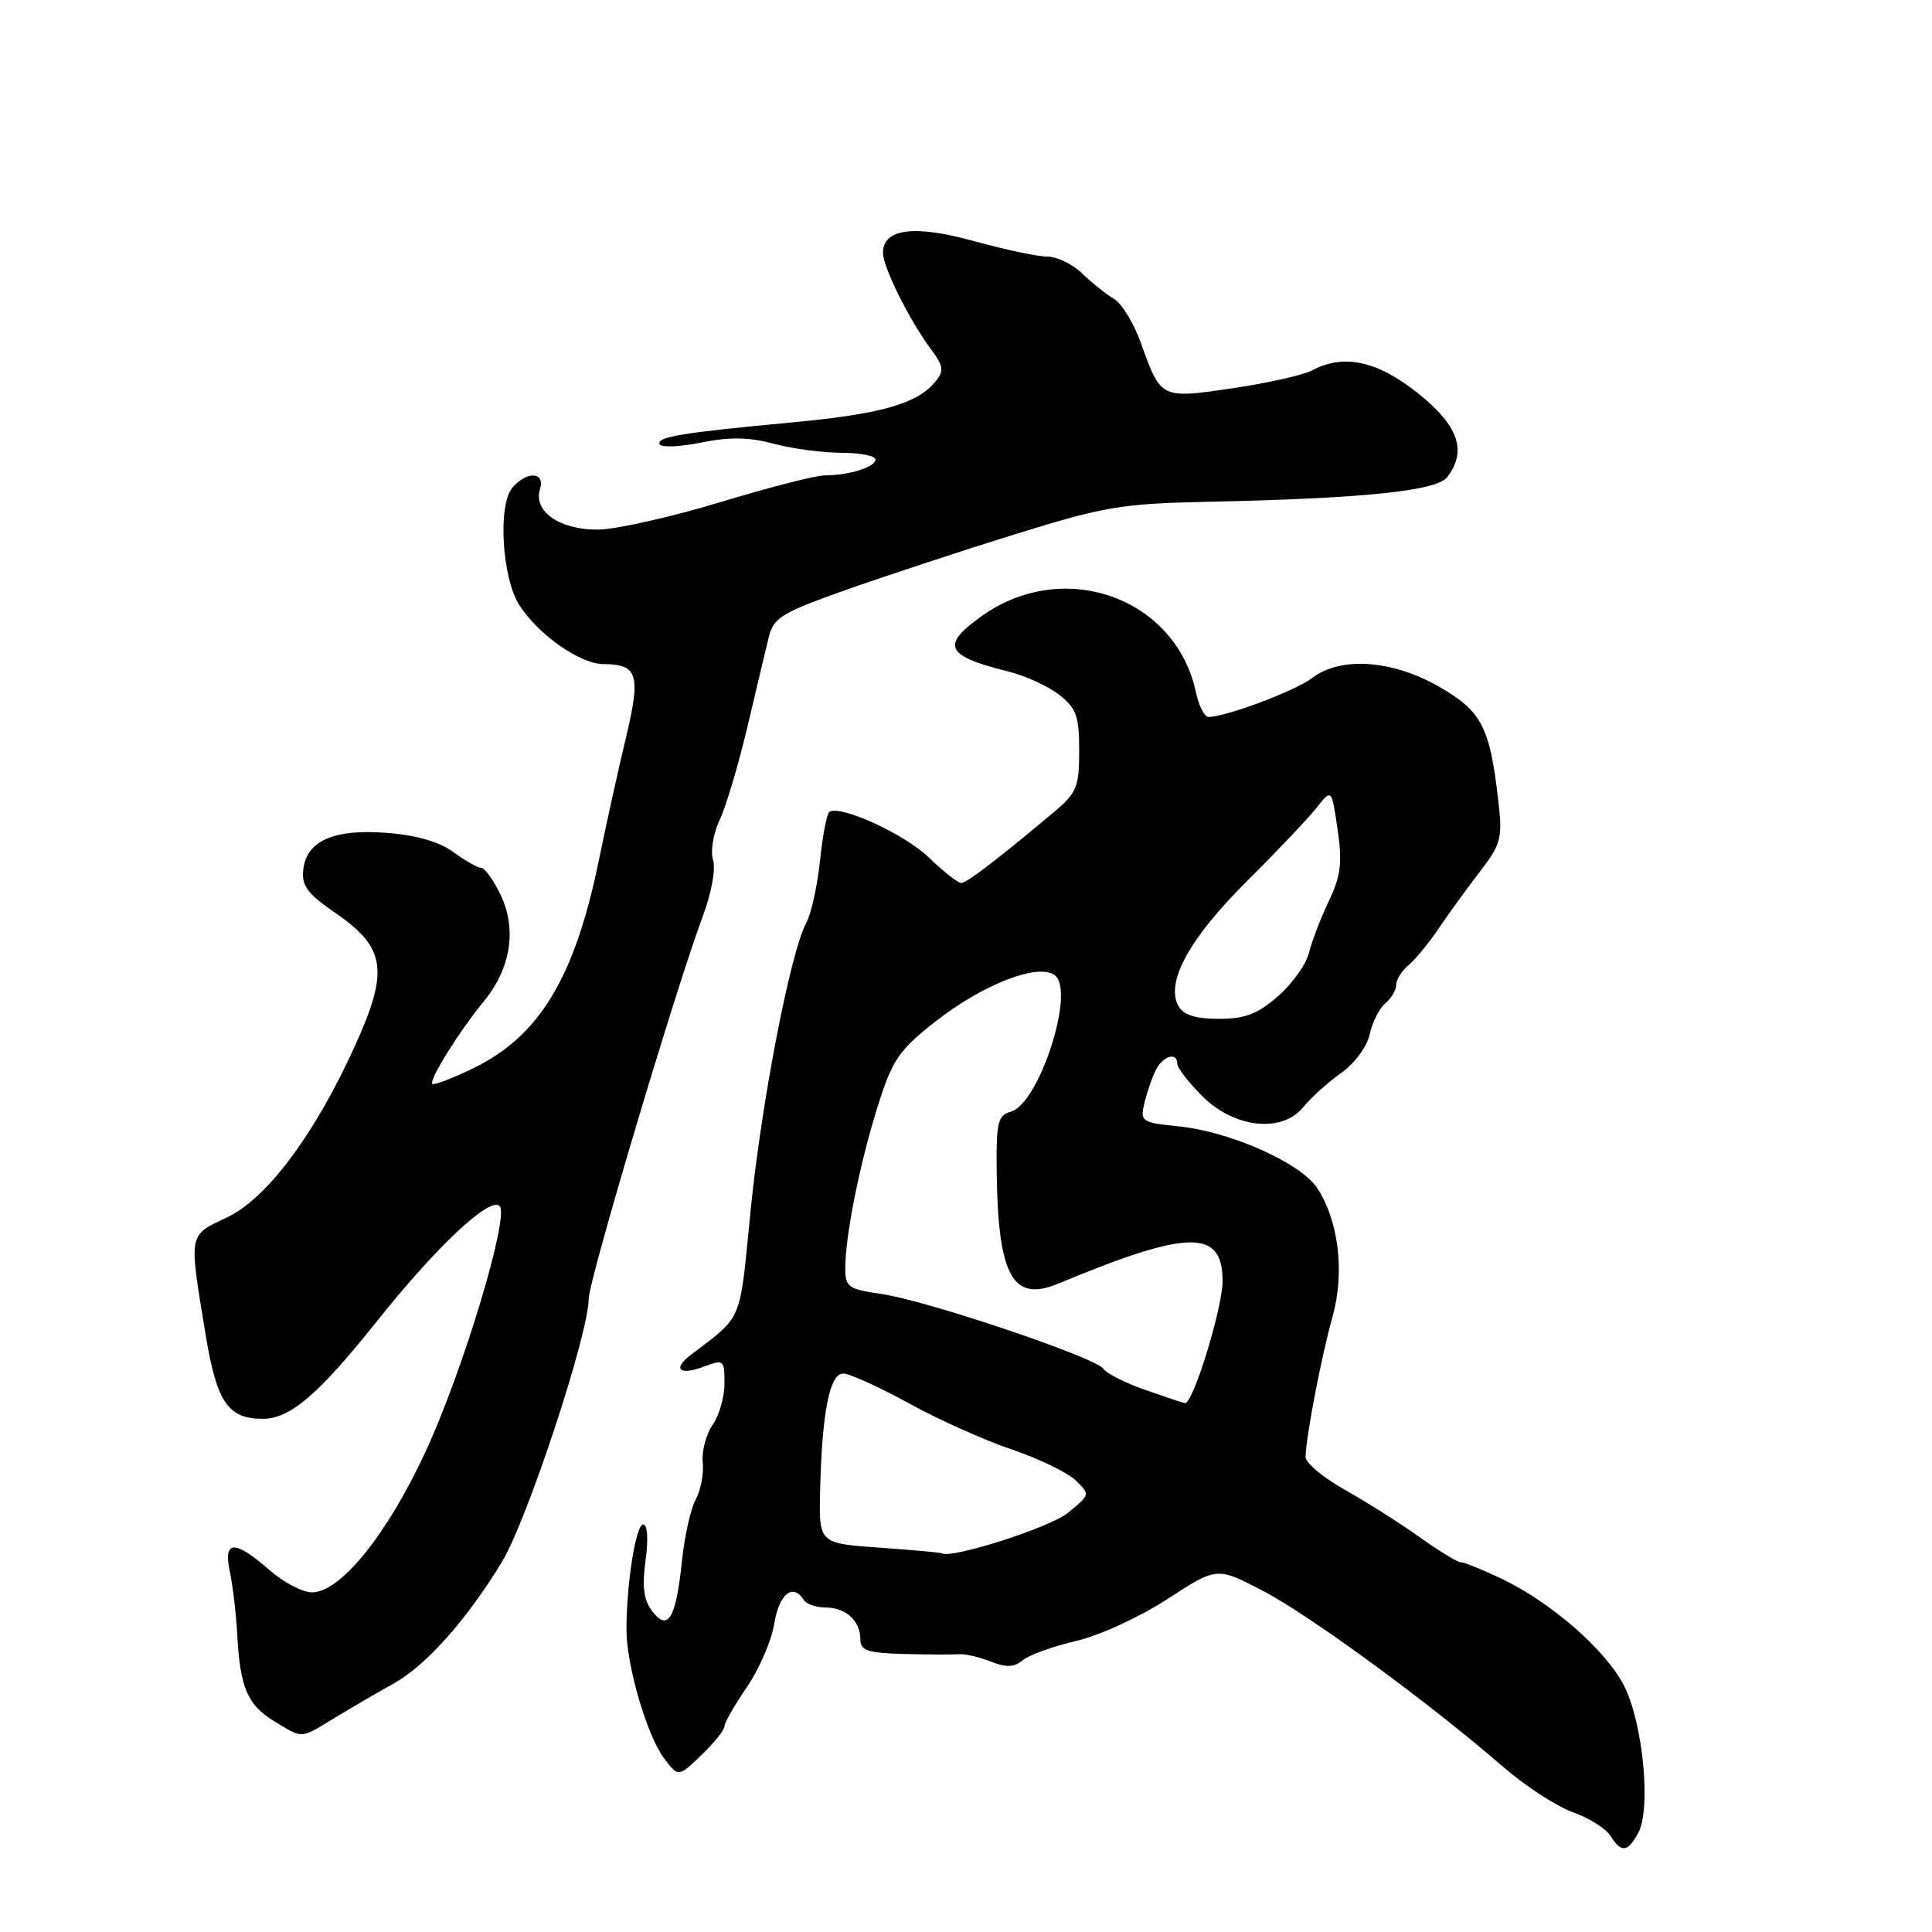 <?xml version="1.0" encoding="UTF-8" standalone="no"?>
<!DOCTYPE svg PUBLIC "-//W3C//DTD SVG 1.1//EN" "http://www.w3.org/Graphics/SVG/1.1/DTD/svg11.dtd" >
<svg xmlns="http://www.w3.org/2000/svg" xmlns:xlink="http://www.w3.org/1999/xlink" version="1.1" viewBox="0 0 256 256">
 <g >
 <path fill="currentColor"
d=" M 217.09 242.84 C 218.80 239.63 217.70 228.28 215.20 223.38 C 212.77 218.63 205.53 212.31 198.93 209.17 C 196.42 207.98 194.00 207.00 193.55 207.00 C 193.11 207.00 190.66 205.51 188.12 203.69 C 185.58 201.87 181.14 199.06 178.25 197.44 C 175.36 195.82 173.00 193.85 173.00 193.06 C 173.00 190.62 175.08 179.77 176.58 174.41 C 178.20 168.61 177.38 161.75 174.55 157.44 C 172.38 154.12 163.09 149.97 156.27 149.26 C 151.22 148.74 151.05 148.63 151.65 146.11 C 152.00 144.68 152.68 142.71 153.17 141.75 C 154.13 139.88 156.00 139.36 156.00 140.97 C 156.00 141.50 157.49 143.42 159.31 145.25 C 163.57 149.50 169.91 150.18 172.72 146.67 C 173.70 145.45 175.93 143.44 177.67 142.21 C 179.48 140.94 181.12 138.72 181.49 137.06 C 181.84 135.45 182.77 133.60 183.56 132.95 C 184.35 132.29 185.00 131.19 185.00 130.50 C 185.00 129.81 185.74 128.63 186.64 127.89 C 187.54 127.14 189.34 124.95 190.64 123.01 C 191.95 121.08 194.40 117.70 196.09 115.50 C 198.93 111.80 199.11 111.08 198.52 106.00 C 197.40 96.28 196.33 94.23 190.66 90.98 C 184.48 87.43 177.62 86.96 173.88 89.83 C 171.69 91.52 162.43 95.00 160.14 95.00 C 159.60 95.00 158.85 93.54 158.47 91.75 C 155.82 79.22 141.02 73.89 130.18 81.57 C 124.59 85.53 125.22 86.89 133.62 88.98 C 135.89 89.55 138.92 90.94 140.37 92.08 C 142.62 93.85 143.00 94.91 143.00 99.47 C 143.00 104.30 142.68 105.06 139.60 107.65 C 132.05 113.97 128.10 117.00 127.36 117.00 C 126.93 117.00 124.99 115.47 123.04 113.59 C 119.84 110.51 111.40 106.64 109.90 107.57 C 109.56 107.77 109.01 110.67 108.66 114.02 C 108.31 117.36 107.49 121.08 106.83 122.30 C 104.72 126.21 100.88 146.12 99.45 160.50 C 97.97 175.49 98.49 174.23 91.57 179.50 C 89.02 181.43 90.04 182.32 93.36 181.05 C 95.88 180.10 96.00 180.20 96.00 183.30 C 96.00 185.09 95.29 187.57 94.43 188.80 C 93.56 190.04 92.97 192.27 93.12 193.77 C 93.27 195.27 92.85 197.49 92.18 198.70 C 91.52 199.92 90.70 203.59 90.36 206.86 C 89.56 214.47 88.52 216.23 86.43 213.50 C 85.29 212.02 85.06 210.26 85.54 206.75 C 85.92 203.95 85.80 202.00 85.23 202.00 C 84.26 202.00 83.02 209.74 83.01 215.93 C 83.00 220.65 85.73 229.99 88.00 233.00 C 89.88 235.49 89.88 235.49 92.94 232.56 C 94.62 230.95 96.00 229.23 96.00 228.74 C 96.00 228.26 97.34 225.92 98.97 223.54 C 100.60 221.17 102.24 217.38 102.60 215.11 C 103.22 211.20 105.09 209.72 106.50 212.00 C 106.84 212.55 108.13 213.00 109.36 213.00 C 112.06 213.00 114.00 214.75 114.00 217.20 C 114.00 218.71 114.94 219.03 119.75 219.16 C 122.91 219.24 126.17 219.26 127.00 219.19 C 127.83 219.12 129.74 219.55 131.25 220.15 C 133.33 220.98 134.37 220.94 135.52 219.99 C 136.35 219.30 139.53 218.15 142.58 217.44 C 145.69 216.72 151.01 214.27 154.69 211.88 C 161.25 207.61 161.25 207.61 167.37 210.81 C 173.60 214.06 189.54 225.75 199.18 234.12 C 202.11 236.66 206.25 239.36 208.40 240.12 C 210.54 240.88 212.78 242.29 213.39 243.25 C 214.83 245.55 215.68 245.46 217.09 242.84 Z  M 44.50 227.54 C 46.70 226.20 50.14 224.20 52.14 223.09 C 56.43 220.71 61.82 214.67 66.50 206.98 C 69.83 201.51 78.00 176.76 78.00 172.13 C 78.00 169.70 89.57 130.89 93.15 121.33 C 94.28 118.31 94.86 115.12 94.48 113.95 C 94.12 112.81 94.51 110.45 95.34 108.69 C 96.18 106.94 97.81 101.45 98.99 96.50 C 100.16 91.55 101.44 86.16 101.84 84.53 C 102.49 81.84 103.46 81.24 112.03 78.19 C 117.24 76.34 127.35 73.01 134.50 70.79 C 146.33 67.12 148.62 66.73 160.00 66.49 C 180.68 66.05 190.33 65.06 191.75 63.23 C 194.44 59.76 193.26 56.38 187.87 52.09 C 182.47 47.79 178.03 46.84 173.82 49.10 C 172.69 49.70 167.99 50.75 163.37 51.44 C 153.78 52.85 153.83 52.88 151.16 45.40 C 150.23 42.82 148.64 40.21 147.61 39.60 C 146.58 39.00 144.69 37.49 143.41 36.25 C 142.14 35.01 140.05 34.00 138.78 34.00 C 137.50 34.00 133.11 33.07 129.02 31.94 C 121.12 29.75 117.00 30.29 117.00 33.52 C 117.00 35.38 120.46 42.35 123.29 46.18 C 125.05 48.56 125.13 49.13 123.91 50.61 C 121.50 53.52 116.67 54.88 104.88 55.98 C 90.34 57.33 86.83 57.91 87.43 58.89 C 87.70 59.32 90.19 59.20 92.98 58.63 C 96.68 57.88 99.25 57.92 102.54 58.80 C 105.01 59.46 109.05 60.00 111.51 60.00 C 113.98 60.00 116.00 60.40 116.00 60.88 C 116.00 61.89 112.57 62.97 109.31 62.99 C 108.10 62.99 101.86 64.59 95.44 66.54 C 89.02 68.49 81.78 70.12 79.35 70.17 C 74.25 70.27 70.62 67.78 71.55 64.83 C 72.30 62.49 69.77 62.37 67.87 64.65 C 65.95 66.97 66.52 76.55 68.79 80.14 C 71.29 84.08 76.87 88.00 79.99 88.00 C 84.52 88.00 84.94 89.42 82.92 97.83 C 81.91 102.05 80.30 109.33 79.35 114.00 C 76.17 129.53 71.46 137.33 62.68 141.56 C 59.92 142.90 57.49 143.82 57.29 143.62 C 56.80 143.14 60.84 136.66 64.11 132.68 C 67.69 128.31 68.51 123.14 66.34 118.59 C 65.40 116.62 64.24 115.00 63.77 115.00 C 63.30 115.00 61.65 114.06 60.10 112.92 C 58.28 111.57 55.21 110.67 51.39 110.37 C 44.28 109.80 40.64 111.37 40.19 115.19 C 39.94 117.34 40.70 118.39 44.32 120.88 C 51.13 125.56 51.59 128.55 47.03 138.59 C 41.76 150.23 35.40 158.77 30.16 161.27 C 24.89 163.79 25.00 163.17 27.25 176.88 C 28.72 185.79 30.21 188.00 34.79 188.00 C 38.45 188.00 42.16 184.83 50.00 175.00 C 57.84 165.16 64.92 158.52 66.20 159.80 C 67.54 161.14 61.31 181.79 56.32 192.50 C 51.26 203.39 45.09 211.00 41.33 211.00 C 40.09 211.00 37.53 209.65 35.65 208.00 C 31.09 204.00 29.55 204.07 30.45 208.25 C 30.84 210.04 31.28 213.75 31.43 216.50 C 31.82 223.67 32.77 225.89 36.34 228.07 C 40.22 230.43 39.68 230.47 44.50 227.54 Z  M 116.50 205.07 C 108.50 204.50 108.50 204.50 108.67 197.50 C 108.92 187.12 109.94 182.00 111.73 182.00 C 112.57 182.00 116.46 183.77 120.38 185.92 C 124.29 188.08 130.43 190.83 134.00 192.04 C 137.57 193.24 141.40 195.09 142.49 196.13 C 144.48 198.03 144.47 198.05 141.49 200.47 C 139.11 202.41 126.07 206.58 124.80 205.82 C 124.64 205.72 120.90 205.38 116.50 205.07 Z  M 151.70 184.15 C 149.06 183.22 146.59 181.97 146.20 181.37 C 145.26 179.89 122.70 172.29 116.75 171.45 C 112.42 170.83 112.00 170.53 112.00 168.07 C 112.00 163.75 113.94 154.07 116.31 146.57 C 118.26 140.40 119.10 139.17 123.92 135.38 C 130.31 130.37 137.72 127.52 139.82 129.27 C 142.49 131.48 137.63 146.34 133.92 147.31 C 132.26 147.75 132.01 148.72 132.06 154.66 C 132.18 169.00 134.11 172.64 140.22 170.09 C 157.49 162.90 162.00 162.83 162.00 169.73 C 162.00 173.33 158.07 186.08 157.01 185.92 C 156.73 185.88 154.34 185.08 151.70 184.15 Z  M 156.16 133.32 C 154.40 130.18 157.57 124.39 165.20 116.78 C 169.23 112.78 173.40 108.38 174.48 107.00 C 176.45 104.50 176.45 104.50 177.24 109.91 C 177.88 114.33 177.67 116.05 176.07 119.41 C 175.00 121.66 173.82 124.73 173.45 126.24 C 173.09 127.75 171.25 130.33 169.36 131.99 C 166.65 134.36 165.00 135.00 161.51 135.00 C 158.42 135.00 156.82 134.50 156.16 133.32 Z "/>
</g>
</svg>